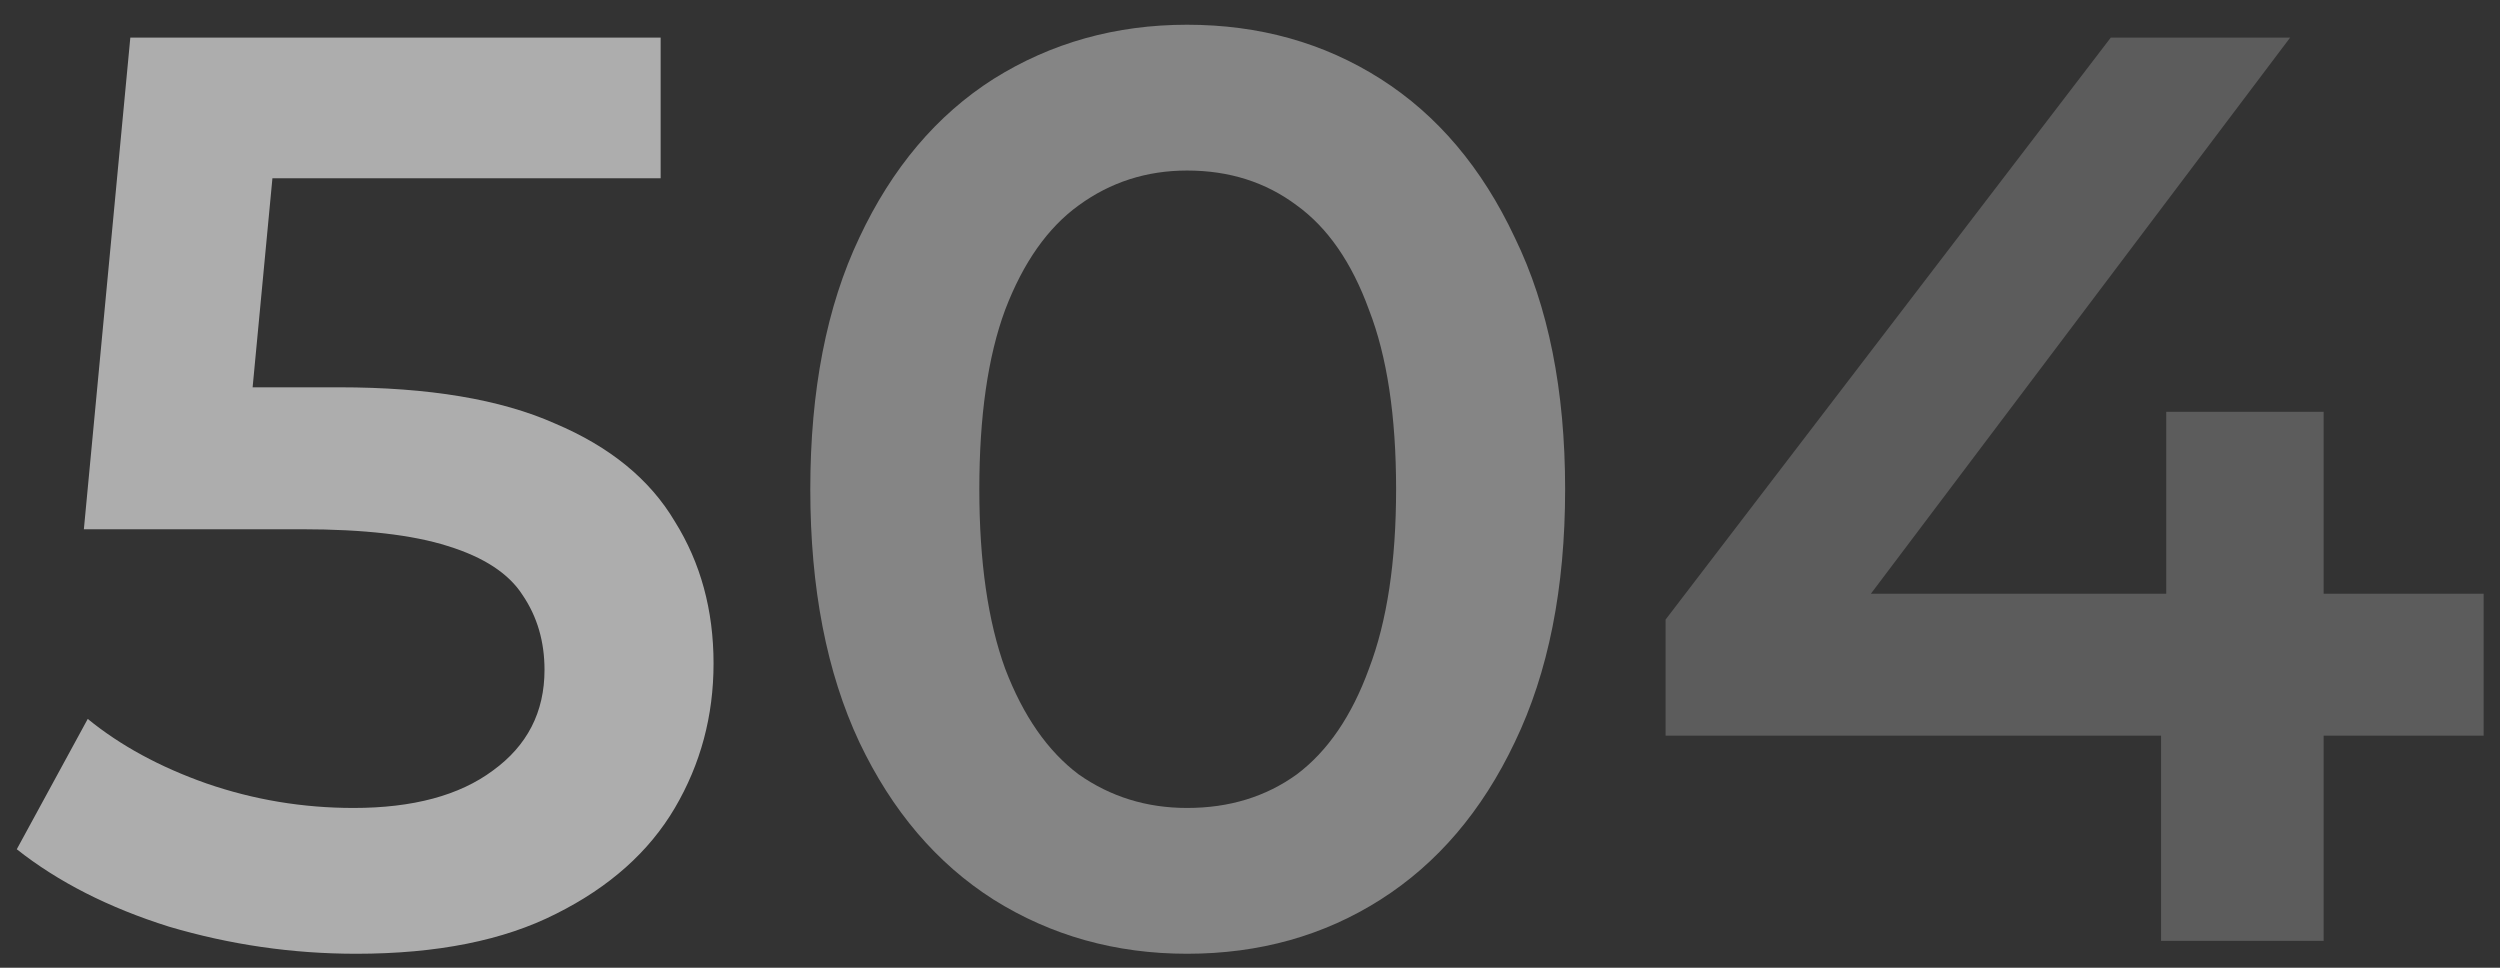 <svg width="93" height="36" viewBox="0 0 93 36" fill="none" xmlns="http://www.w3.org/2000/svg">
<rect x="0" y="0" width="93" height="36" fill="#333333" stroke="none"/>
<path d="M13.248 35.48C10.88 35.48 8.56 35.144 6.288 34.472C4.048 33.768 2.16 32.808 0.624 31.592L3.264 26.744C4.48 27.736 5.952 28.536 7.68 29.144C9.44 29.752 11.264 30.056 13.152 30.056C15.36 30.056 17.088 29.592 18.336 28.664C19.616 27.736 20.256 26.488 20.256 24.92C20.256 23.864 19.984 22.936 19.44 22.136C18.928 21.336 18 20.728 16.656 20.312C15.344 19.896 13.536 19.688 11.232 19.688H3.12L4.848 1.4H24.576V6.632H7.152L10.416 3.656L9.12 17.336L5.856 14.408H12.624C15.952 14.408 18.624 14.856 20.64 15.752C22.688 16.616 24.176 17.832 25.104 19.4C26.064 20.936 26.544 22.696 26.544 24.68C26.544 26.632 26.064 28.424 25.104 30.056C24.144 31.688 22.672 33 20.688 33.992C18.736 34.984 16.256 35.48 13.248 35.48Z" fill="white" fill-opacity="0.6"/>
<path d="M44.159 35.48C41.503 35.48 39.103 34.808 36.959 33.464C34.847 32.12 33.183 30.168 31.967 27.608C30.751 25.016 30.143 21.88 30.143 18.2C30.143 14.52 30.751 11.4 31.967 8.84C33.183 6.248 34.847 4.28 36.959 2.936C39.103 1.592 41.503 0.92 44.159 0.92C46.847 0.92 49.247 1.592 51.359 2.936C53.471 4.28 55.135 6.248 56.351 8.84C57.599 11.4 58.223 14.52 58.223 18.2C58.223 21.88 57.599 25.016 56.351 27.608C55.135 30.168 53.471 32.12 51.359 33.464C49.247 34.808 46.847 35.48 44.159 35.48ZM44.159 30.056C45.727 30.056 47.087 29.64 48.239 28.808C49.391 27.944 50.287 26.632 50.927 24.872C51.599 23.112 51.935 20.888 51.935 18.2C51.935 15.48 51.599 13.256 50.927 11.528C50.287 9.768 49.391 8.472 48.239 7.64C47.087 6.776 45.727 6.344 44.159 6.344C42.655 6.344 41.311 6.776 40.127 7.64C38.975 8.472 38.063 9.768 37.391 11.528C36.751 13.256 36.431 15.48 36.431 18.2C36.431 20.888 36.751 23.112 37.391 24.872C38.063 26.632 38.975 27.944 40.127 28.808C41.311 29.64 42.655 30.056 44.159 30.056Z" fill="white" fill-opacity="0.4"/>
<path d="M61.96 27.368V23.048L78.52 1.4H85.192L68.872 23.048L65.752 22.088H92.392V27.368H61.96ZM80.392 35V27.368L80.584 22.088V15.32H86.44V35H80.392Z" fill="white" fill-opacity="0.2"/>
</svg>
